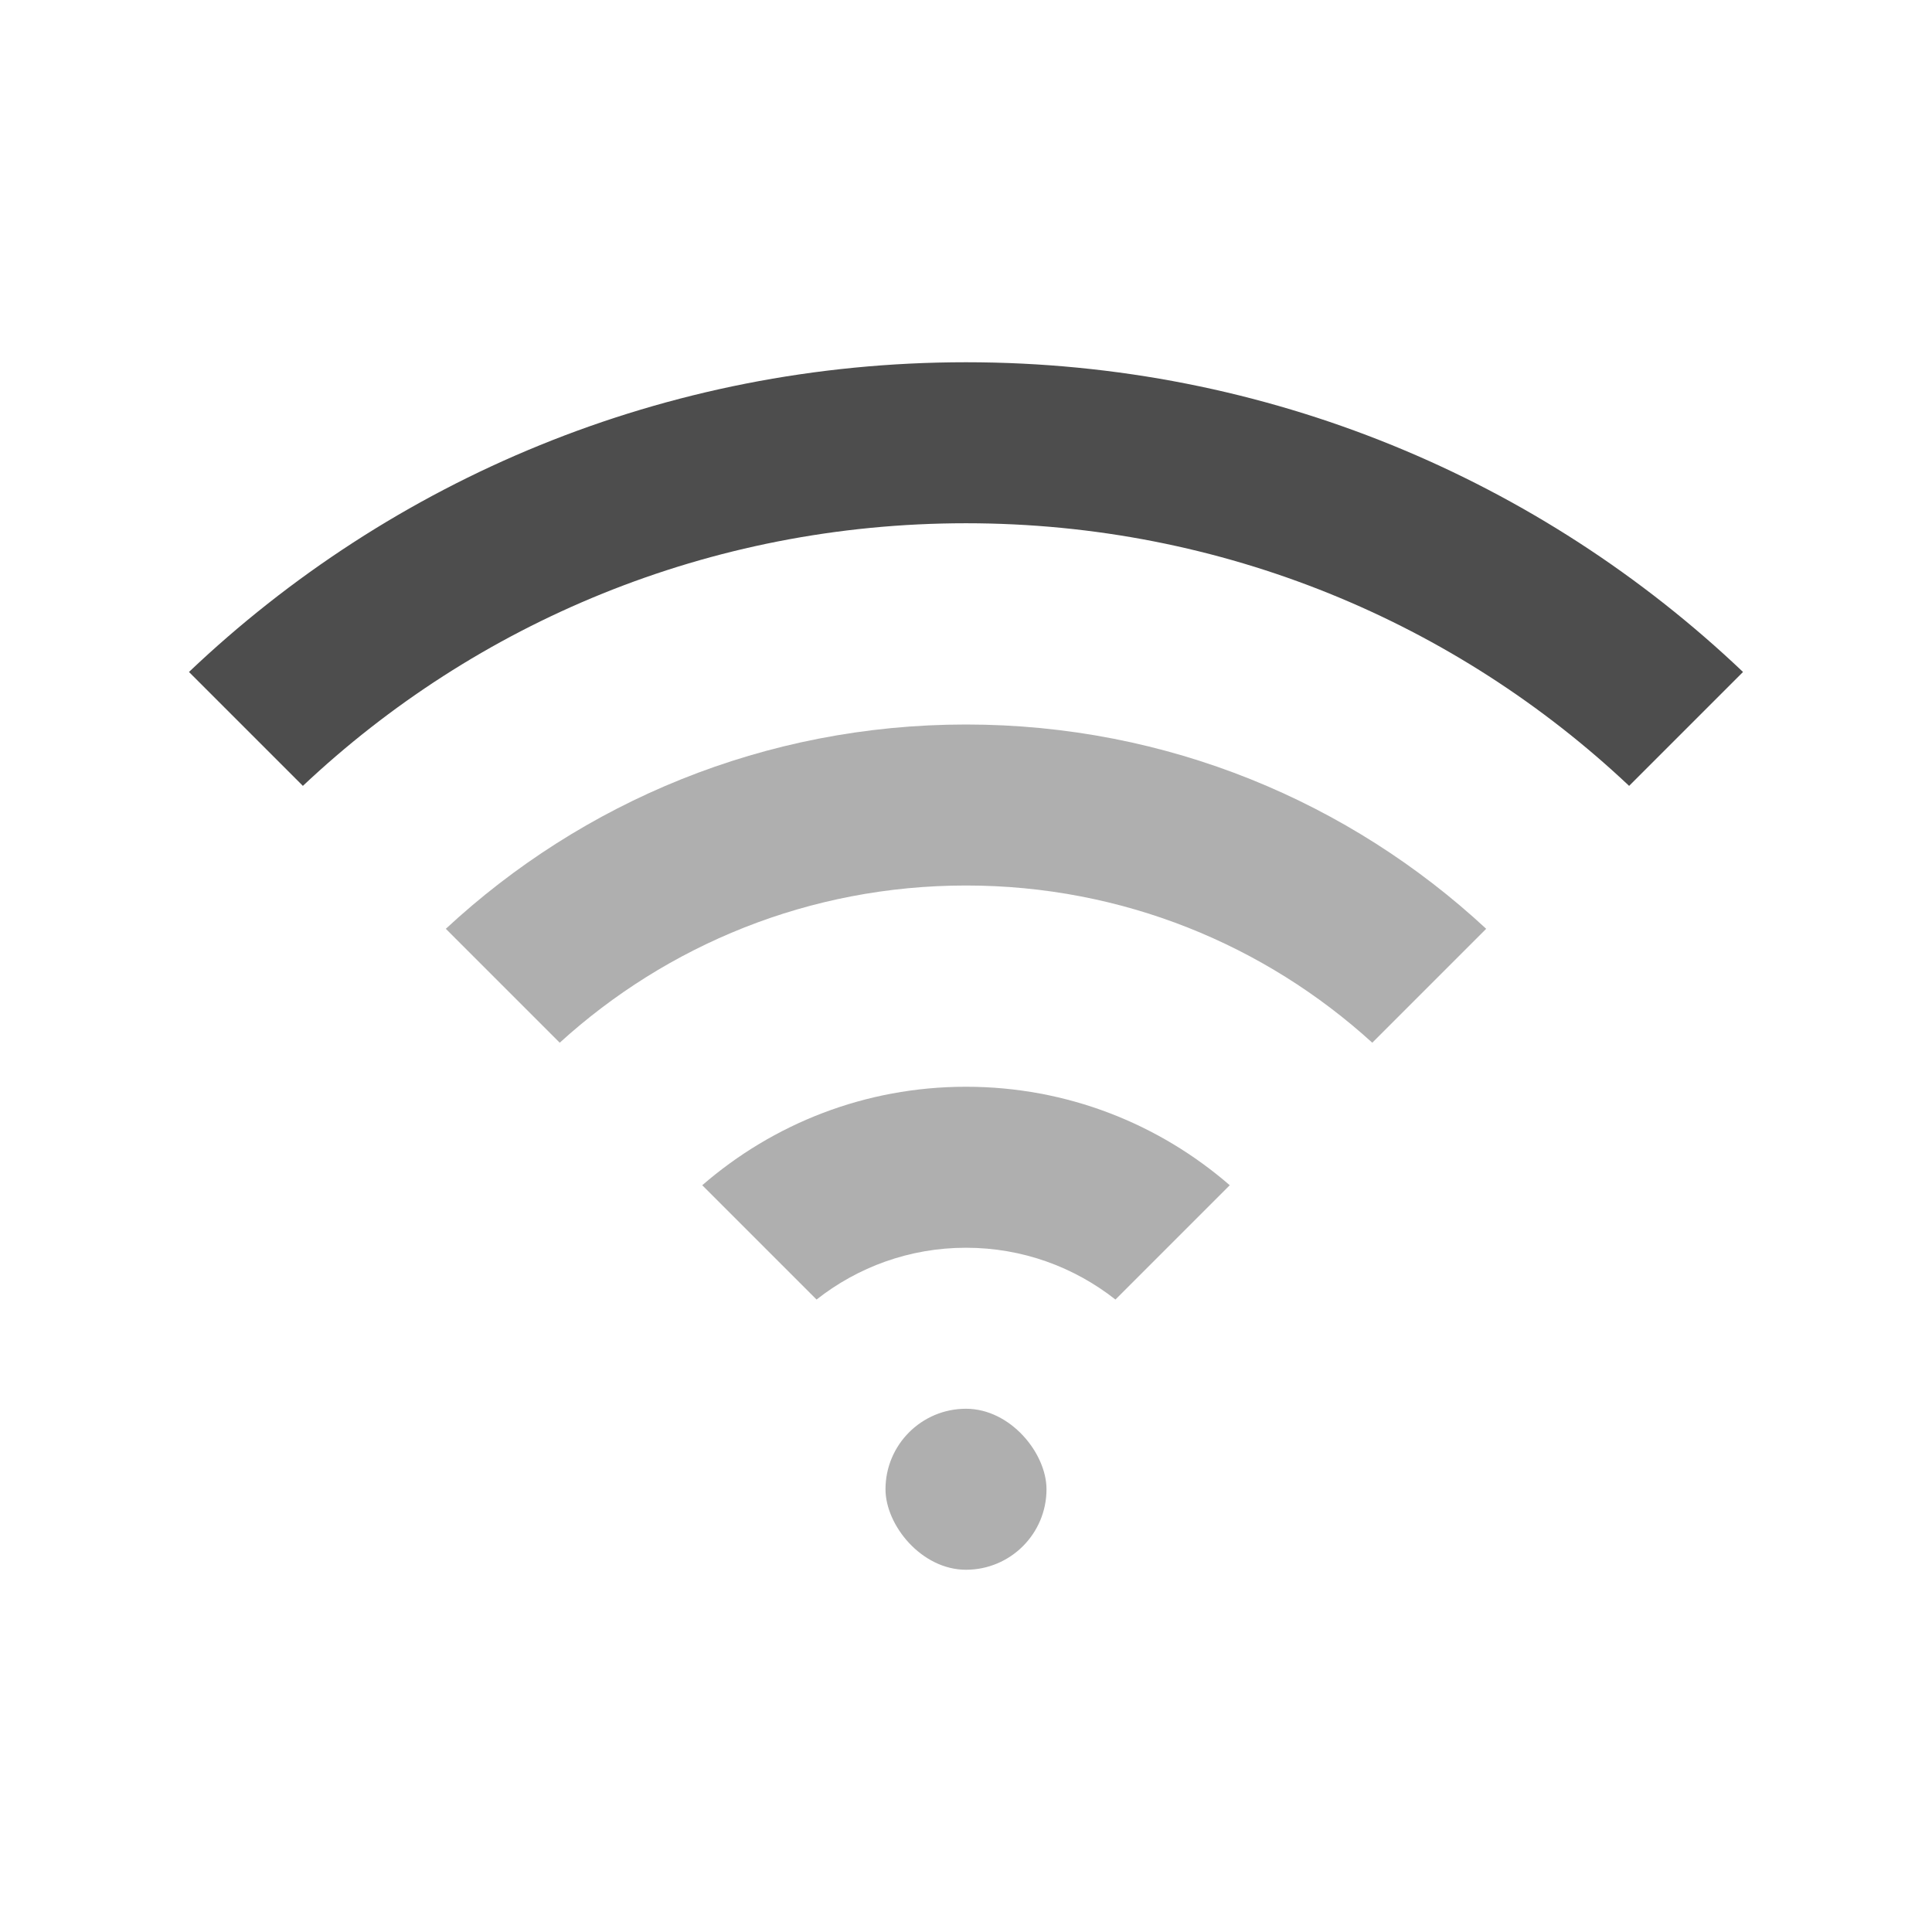 <?xml version="1.0" encoding="UTF-8" standalone="no"?>
<!-- Created using Karbon, part of Calligra: http://www.calligra.org/karbon -->

<svg
   xmlns:dc="http://purl.org/dc/elements/1.1/"
   xmlns:cc="http://creativecommons.org/ns#"
   xmlns:rdf="http://www.w3.org/1999/02/22-rdf-syntax-ns#"
   xmlns:svg="http://www.w3.org/2000/svg"
   xmlns="http://www.w3.org/2000/svg"
   xmlns:sodipodi="http://sodipodi.sourceforge.net/DTD/sodipodi-0.dtd"
   xmlns:inkscape="http://www.inkscape.org/namespaces/inkscape"
   width="38.4pt"
   height="38.4pt"
   id="svg2"
   version="1.1"
   inkscape:version="0.92.1 r15371"
   sodipodi:docname="nm-signal-75.svg"
   viewBox="0 0 48 48">
  <sodipodi:namedview
     pagecolor="#ffffff"
     bordercolor="#666666"
     borderopacity="1"
     objecttolerance="10"
     gridtolerance="10"
     guidetolerance="10"
     inkscape:pageopacity="0"
     inkscape:pageshadow="2"
     inkscape:window-width="926"
     inkscape:window-height="1031"
     id="namedview13"
     showgrid="true"
     inkscape:zoom="11.313709"
     inkscape:cx="26.886496"
     inkscape:cy="25.210318"
     inkscape:window-x="992"
     inkscape:window-y="24"
     inkscape:window-maximized="0"
     inkscape:current-layer="svg2"
     showguides="true">
    <sodipodi:guide
       position="9,39"
       orientation="30,0"
       id="guide4110"
       inkscape:locked="false" />
    <sodipodi:guide
       position="9,9"
       orientation="0,30"
       id="guide4112"
       inkscape:locked="false" />
    <sodipodi:guide
       position="39,9"
       orientation="-30,0"
       id="guide4114"
       inkscape:locked="false" />
    <sodipodi:guide
       position="39,39"
       orientation="0,-30"
       id="guide4116"
       inkscape:locked="false" />
    <inkscape:grid
       type="xygrid"
       id="grid4118"
       originx="0"
       originy="0"
       spacingx="1"
       spacingy="1" />
    <sodipodi:guide
       position="9,39"
       orientation="30,0"
       id="guide4128"
       inkscape:locked="false" />
    <sodipodi:guide
       position="9,9"
       orientation="0,15"
       id="guide4130"
       inkscape:locked="false" />
    <sodipodi:guide
       position="24,9"
       orientation="-30,0"
       id="guide4132"
       inkscape:locked="false" />
    <sodipodi:guide
       position="24,39"
       orientation="0,-15"
       id="guide4134"
       inkscape:locked="false" />
  </sodipodi:namedview>
  <defs
     id="defs4">
    <clipPath
       clipPathUnits="userSpaceOnUse"
       id="clipPath3775">
      <rect
         style="color:#000000;display:inline;overflow:visible;visibility:visible;fill:#fce94f;fill-opacity:1;fill-rule:evenodd;stroke:none;stroke-width:2.1;marker:none;enable-background:accumulate"
         id="rect3777"
         width="37.645"
         height="37.645"
         x="-14.038"
         y="9.434"
         transform="matrix(0.731,-0.682,0.731,0.682,0,0)" />
    </clipPath>
    <clipPath
       clipPathUnits="userSpaceOnUse"
       id="clipPath3779">
      <rect
         transform="matrix(0.731,-0.682,0.731,0.682,0,0)"
         y="9.434"
         x="-14.038"
         height="37.645"
         width="37.645"
         id="rect3781"
         style="color:#000000;display:inline;overflow:visible;visibility:visible;fill:#fce94f;fill-opacity:1;fill-rule:evenodd;stroke:none;stroke-width:2.1;marker:none;enable-background:accumulate" />
    </clipPath>
    <clipPath
       clipPathUnits="userSpaceOnUse"
       id="clipPath3783">
      <rect
         style="color:#000000;display:inline;overflow:visible;visibility:visible;fill:#fce94f;fill-opacity:1;fill-rule:evenodd;stroke:none;stroke-width:2.1;marker:none;enable-background:accumulate"
         id="rect3785"
         width="37.645"
         height="37.645"
         x="-14.038"
         y="9.434"
         transform="matrix(0.731,-0.682,0.731,0.682,0,0)" />
    </clipPath>
  </defs>
  <rect
     style="opacity:1;fill:#afafaf;fill-opacity:1;stroke:none;stroke-width:2.8;stroke-miterlimit:4;stroke-dasharray:none;stroke-opacity:0.55"
     id="rect4151"
     width="4"
     height="4"
     x="22"
     y="35"
     rx="11"
     ry="4" />
  <path
     style="fill:#4d4d4d;fill-opacity:1;fill-rule:evenodd;stroke:none;stroke-width:1px;stroke-linecap:butt;stroke-linejoin:miter;stroke-opacity:1"
     d="M 24,9 C 16.5,9 9.712,11.926 4.695,16.695 l 2.83,2.83 C 11.818,15.479 17.608,13 24,13 c 6.392,0 12.182,2.479 16.475,6.525 l 2.83,-2.83 C 38.288,11.926 31.5,9 24,9 Z"
     id="path4184"
     inkscape:connector-curvature="0" />
  <path
     style="opacity:1;fill:#afafaf;fill-opacity:1;stroke:none;stroke-width:2.8;stroke-miterlimit:4;stroke-dasharray:none;stroke-opacity:0.55"
     d="m 24,27 c -2.515,0 -4.799,0.926 -6.553,2.447 l 2.84,2.84 C 21.308,31.483 22.594,31 24,31 c 1.406,0 2.692,0.483 3.713,1.287 l 2.84,-2.84 C 28.799,27.926 26.515,27 24,27 Z"
     id="rect4193"
     inkscape:connector-curvature="0" />
  <path
     style="opacity:1;fill:#afafaf;fill-opacity:1;stroke:none;stroke-width:2.8;stroke-miterlimit:4;stroke-dasharray:none;stroke-opacity:0.55"
     d="m 24,18 c -5.007,0 -9.537,1.932 -12.924,5.076 L 13.906,25.906 C 16.568,23.484 20.101,22 24,22 c 3.899,0 7.432,1.484 10.094,3.906 l 2.83,-2.83 C 33.537,19.932 29.007,18 24,18 Z"
     id="rect4204"
     inkscape:connector-curvature="0" />
</svg>
